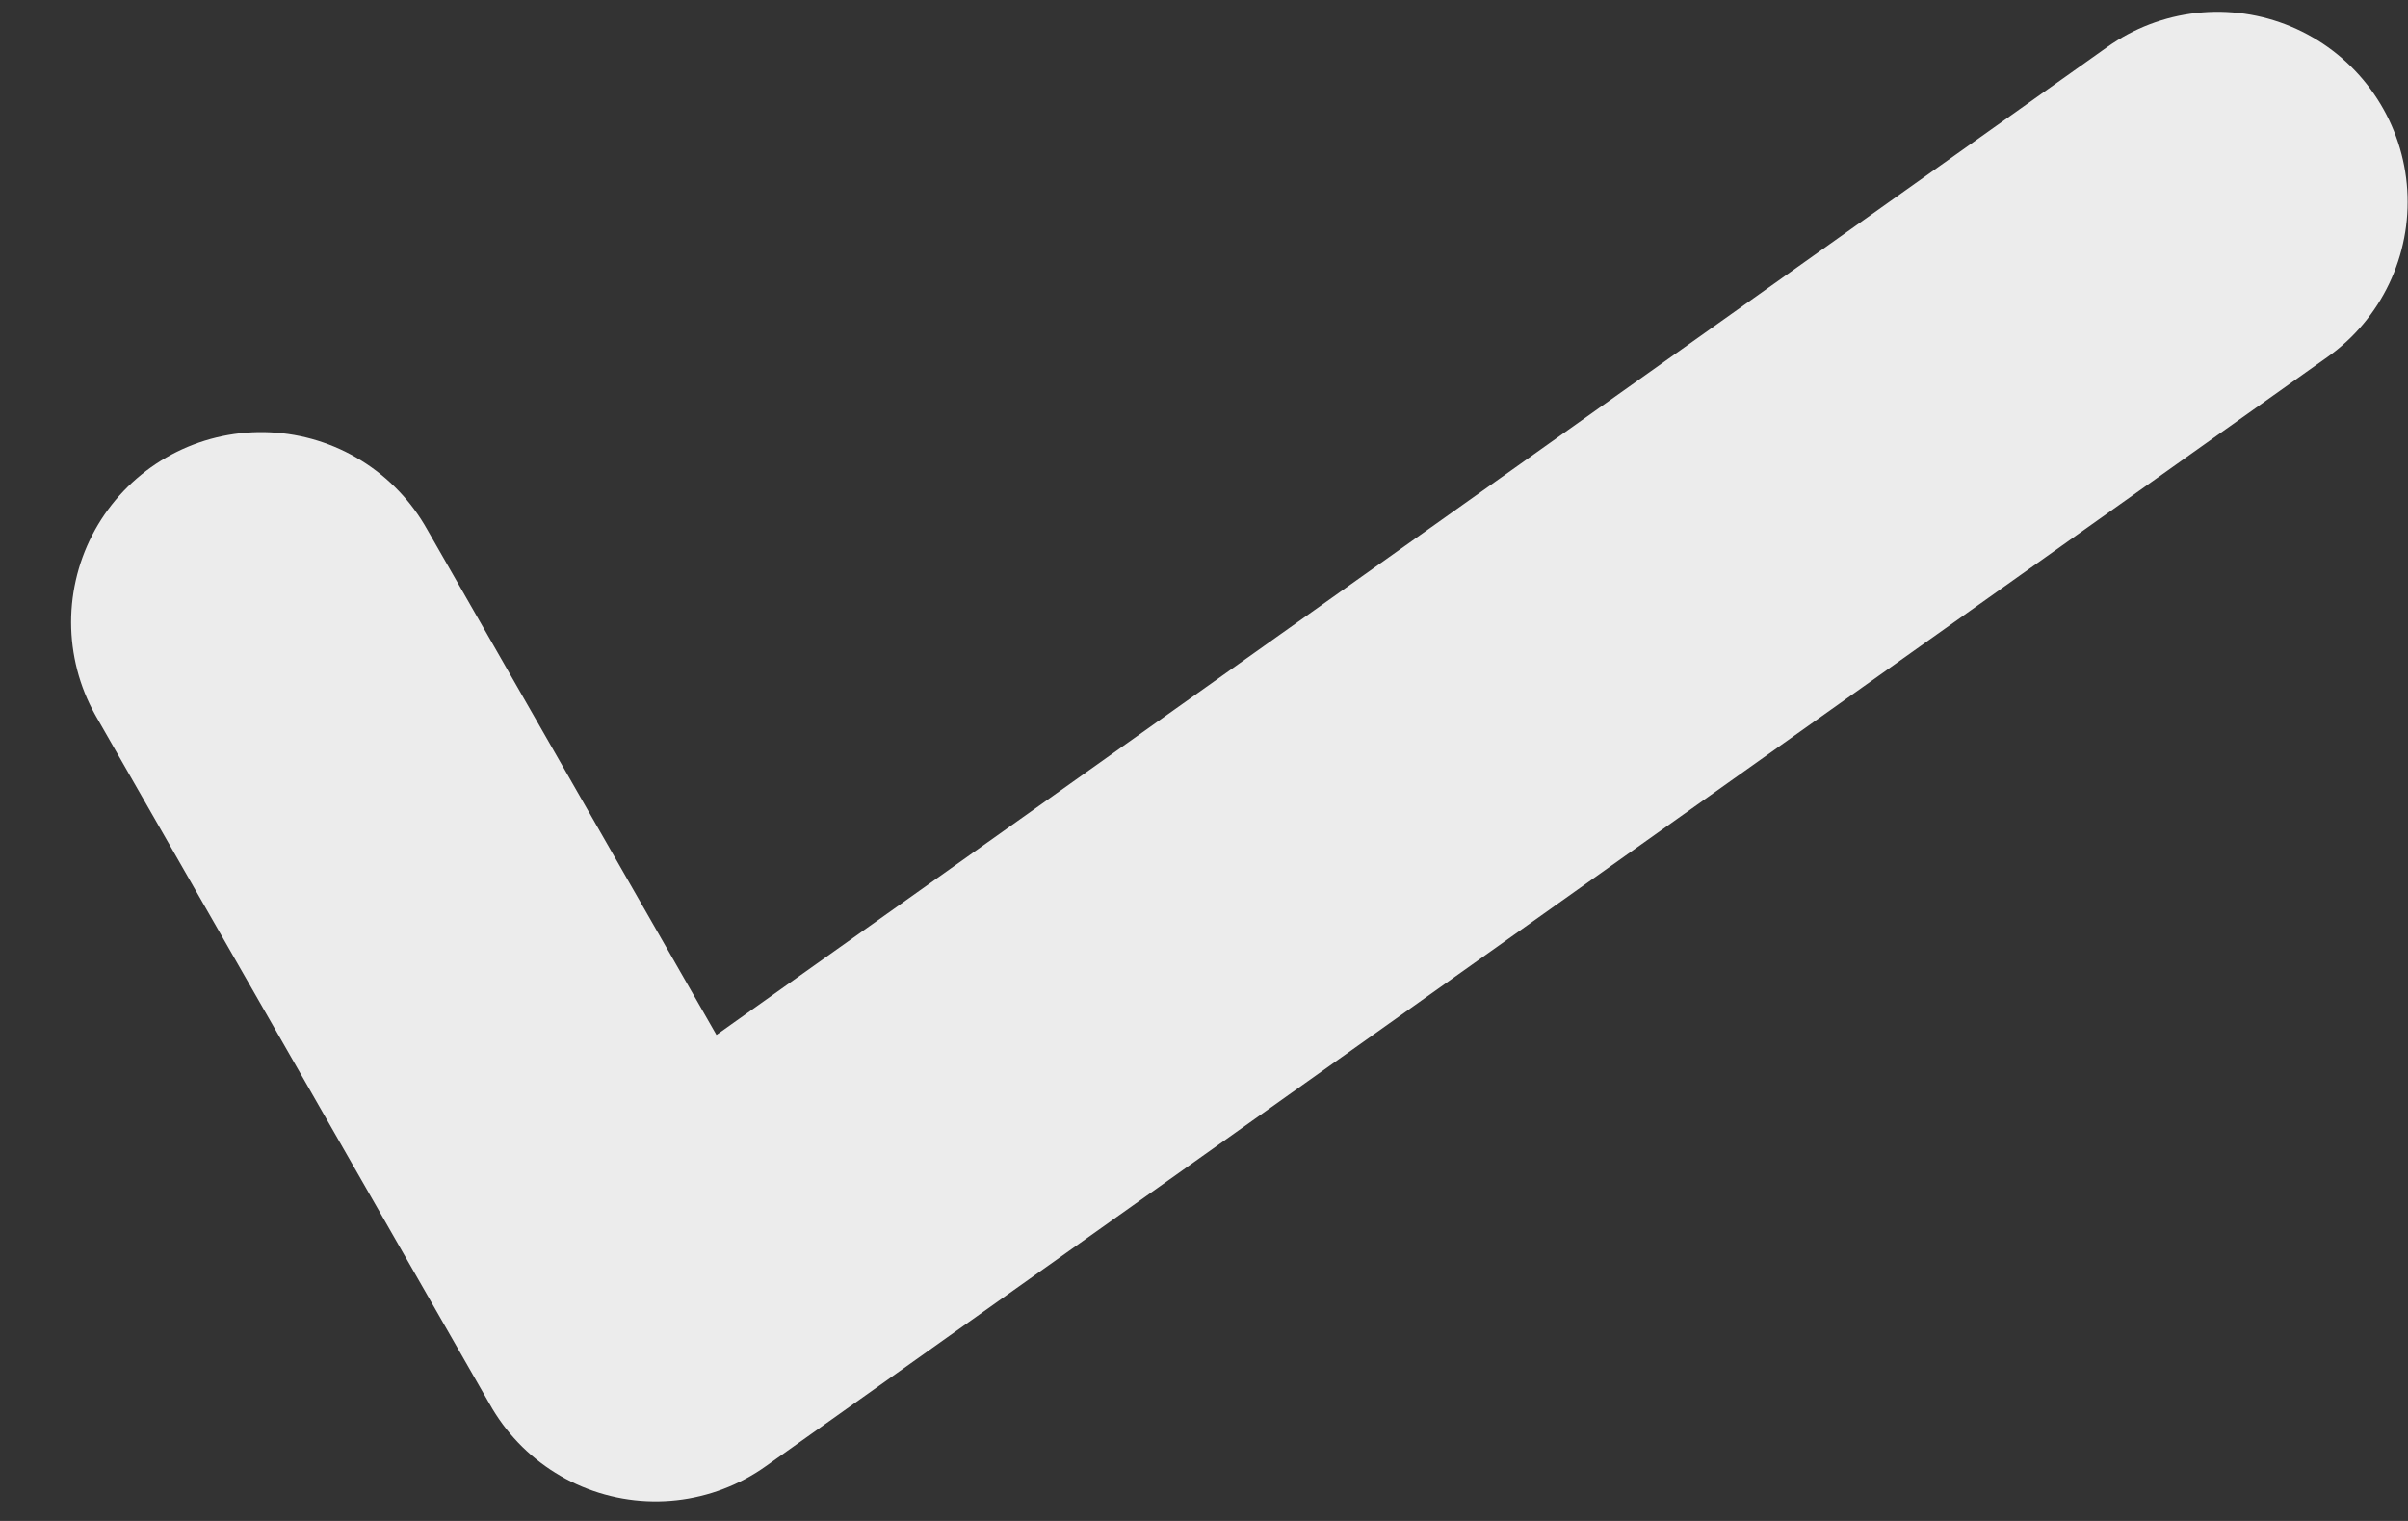 <svg width="19" height="12" viewBox="0 0 19 12" fill="none" xmlns="http://www.w3.org/2000/svg">
<rect x="0" y="0" width="19" height="12" fill="#333333" stroke="none"/>
<path d="M2.061 4.909L5.173 10.346L17.497 1.593" stroke="#ECECEC" stroke-width="3" stroke-linecap="round" stroke-linejoin="round"/>
</svg>
